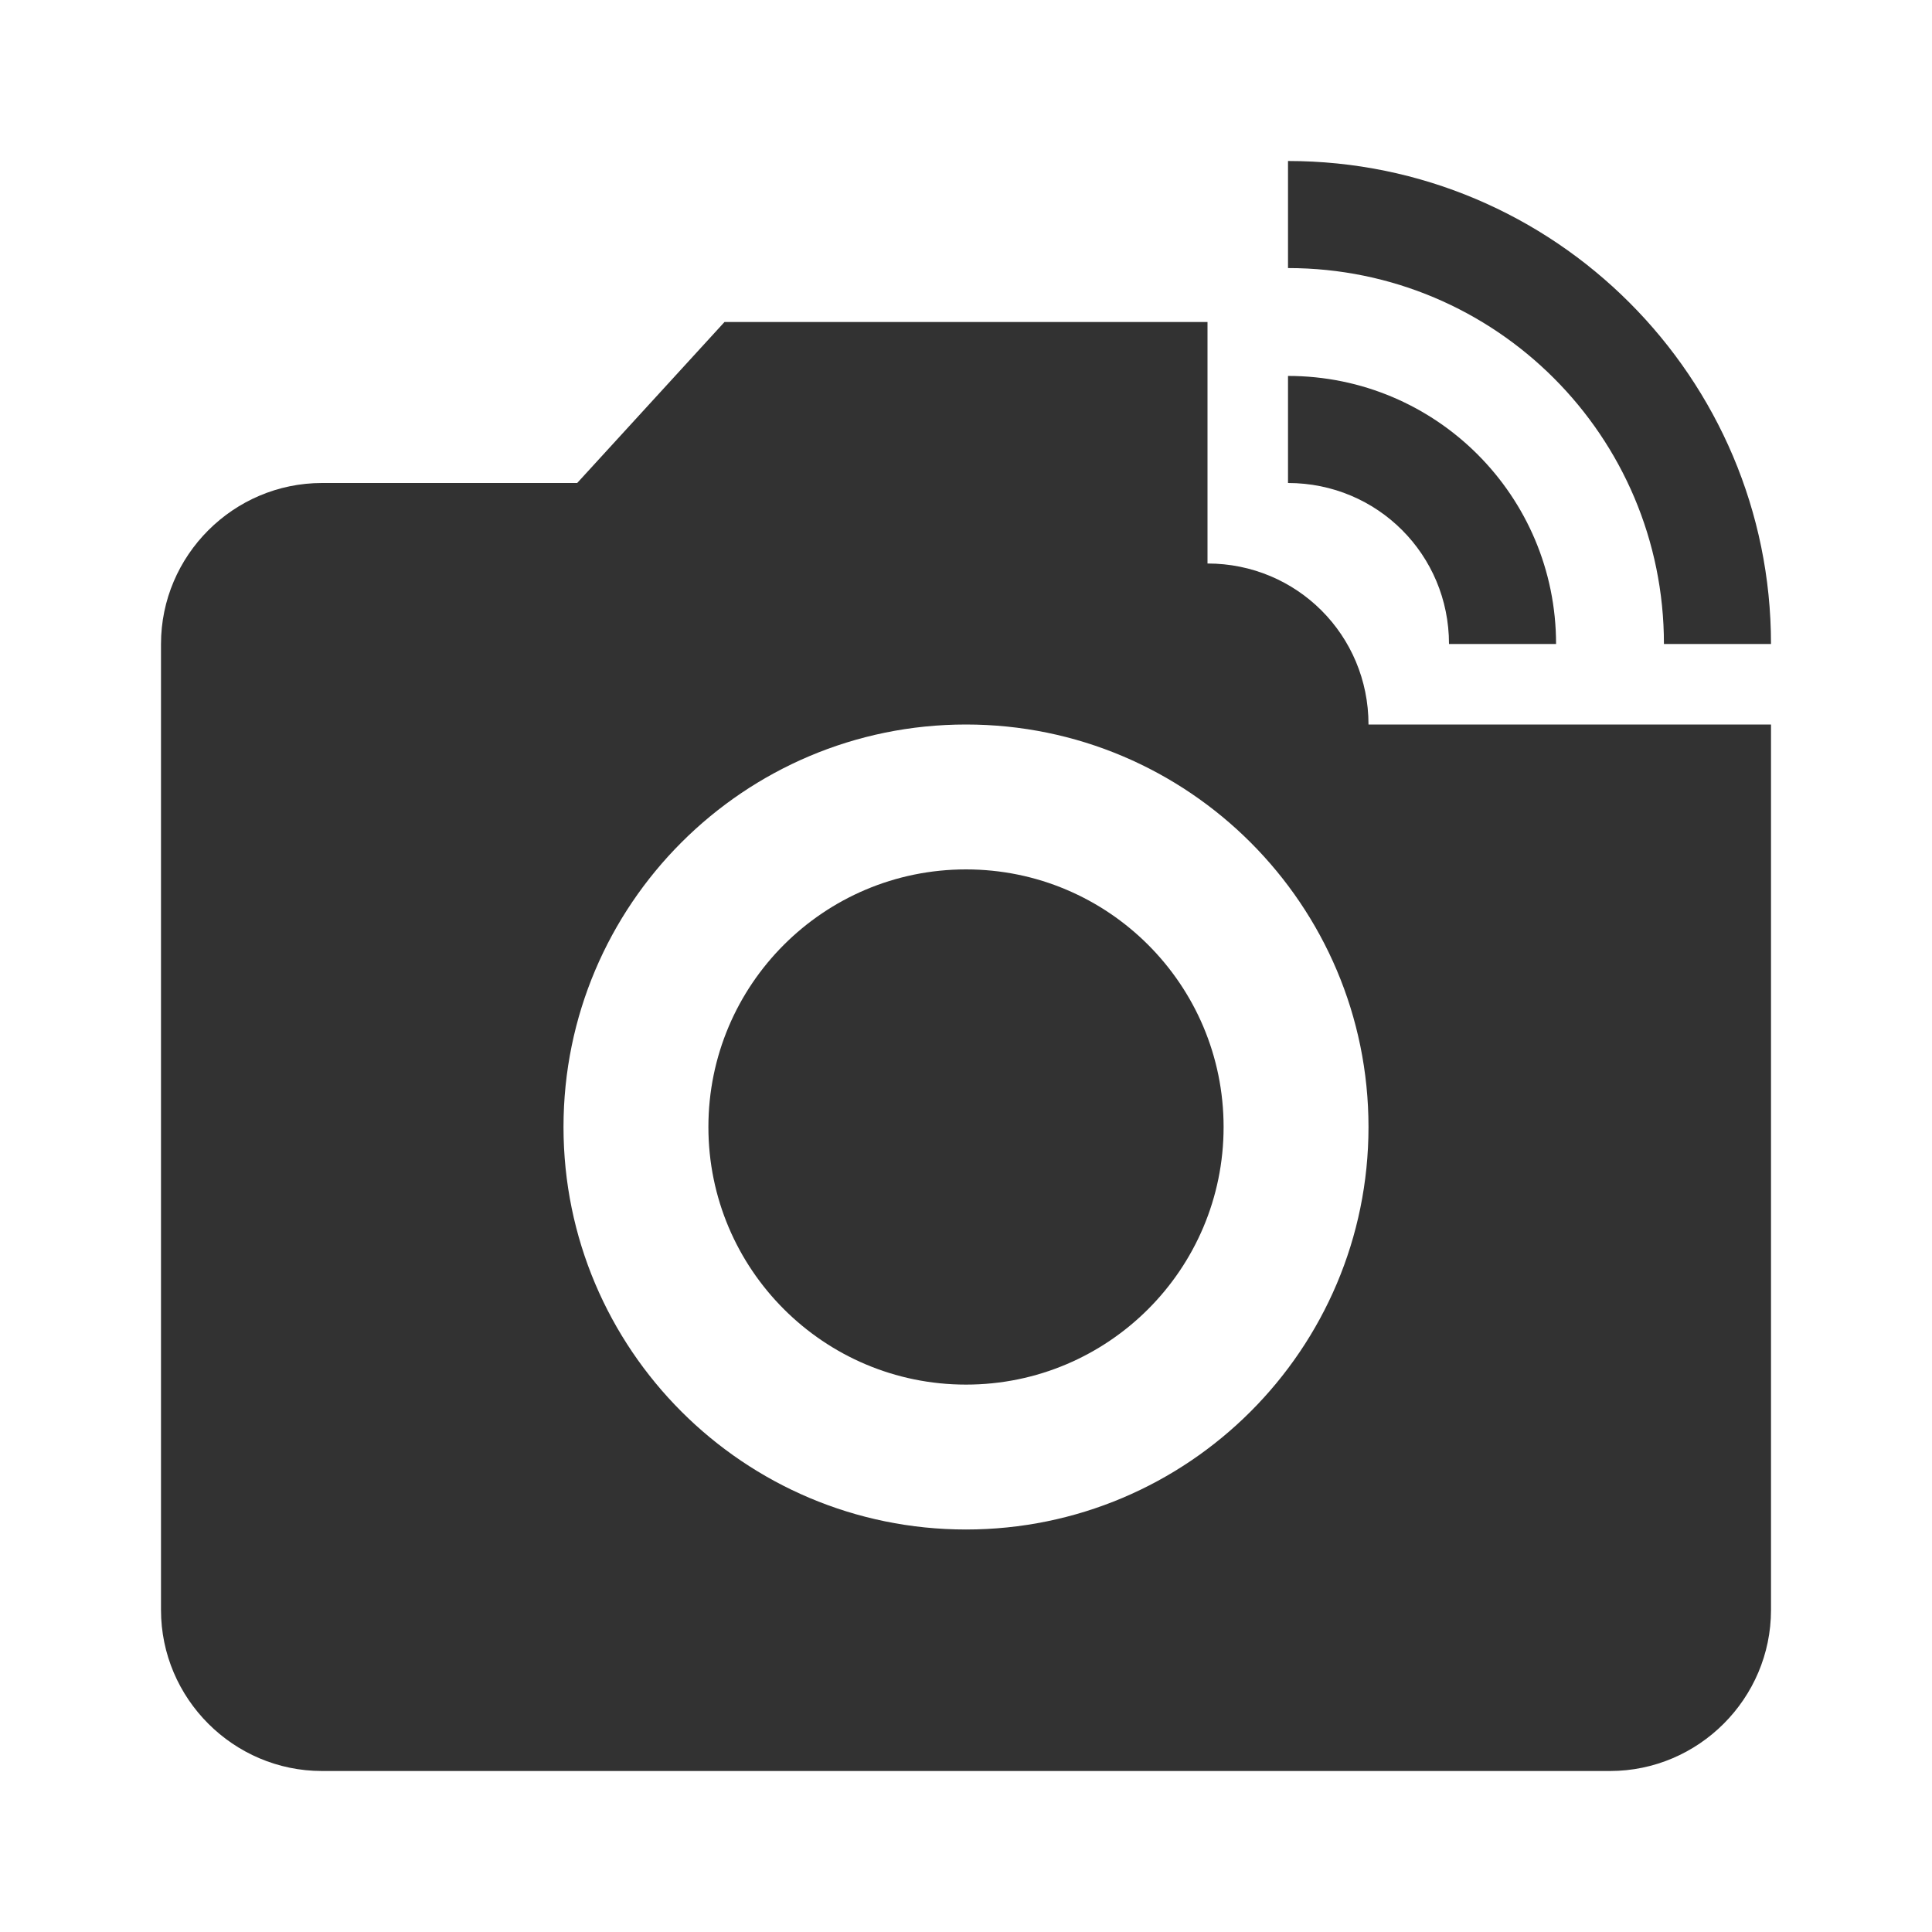 <svg width="24" height="24" viewBox="0 0 24 24" fill="none" xmlns="http://www.w3.org/2000/svg">
<path d="M12 17.2C13.767 17.2 15.2 15.767 15.2 14C15.2 12.232 13.767 10.8 12 10.8C10.233 10.8 8.8 12.232 8.8 14C8.8 15.767 10.233 17.2 12 17.2Z" fill="#323232"/>
<path d="M16 3.33C18.58 3.33 20.67 5.42 20.67 8H22C22 4.69 19.31 2 16 2V3.33ZM16 6C17.11 6 18 6.89 18 8H19.33C19.33 6.16 17.84 4.67 16 4.67V6" fill="#323232"/>
<path d="M17 9C17 7.89 16.11 7 15 7V4H9L7.17 6H4C2.9 6 2 6.9 2 8V20C2 21.1 2.9 22 4 22H20C21.1 22 22 21.1 22 20V9H17ZM12 19C9.24 19 7 16.76 7 14C7 11.24 9.24 9 12 9C14.76 9 17 11.24 17 14C17 16.76 14.76 19 12 19Z" fill="#323232"/>
</svg>
